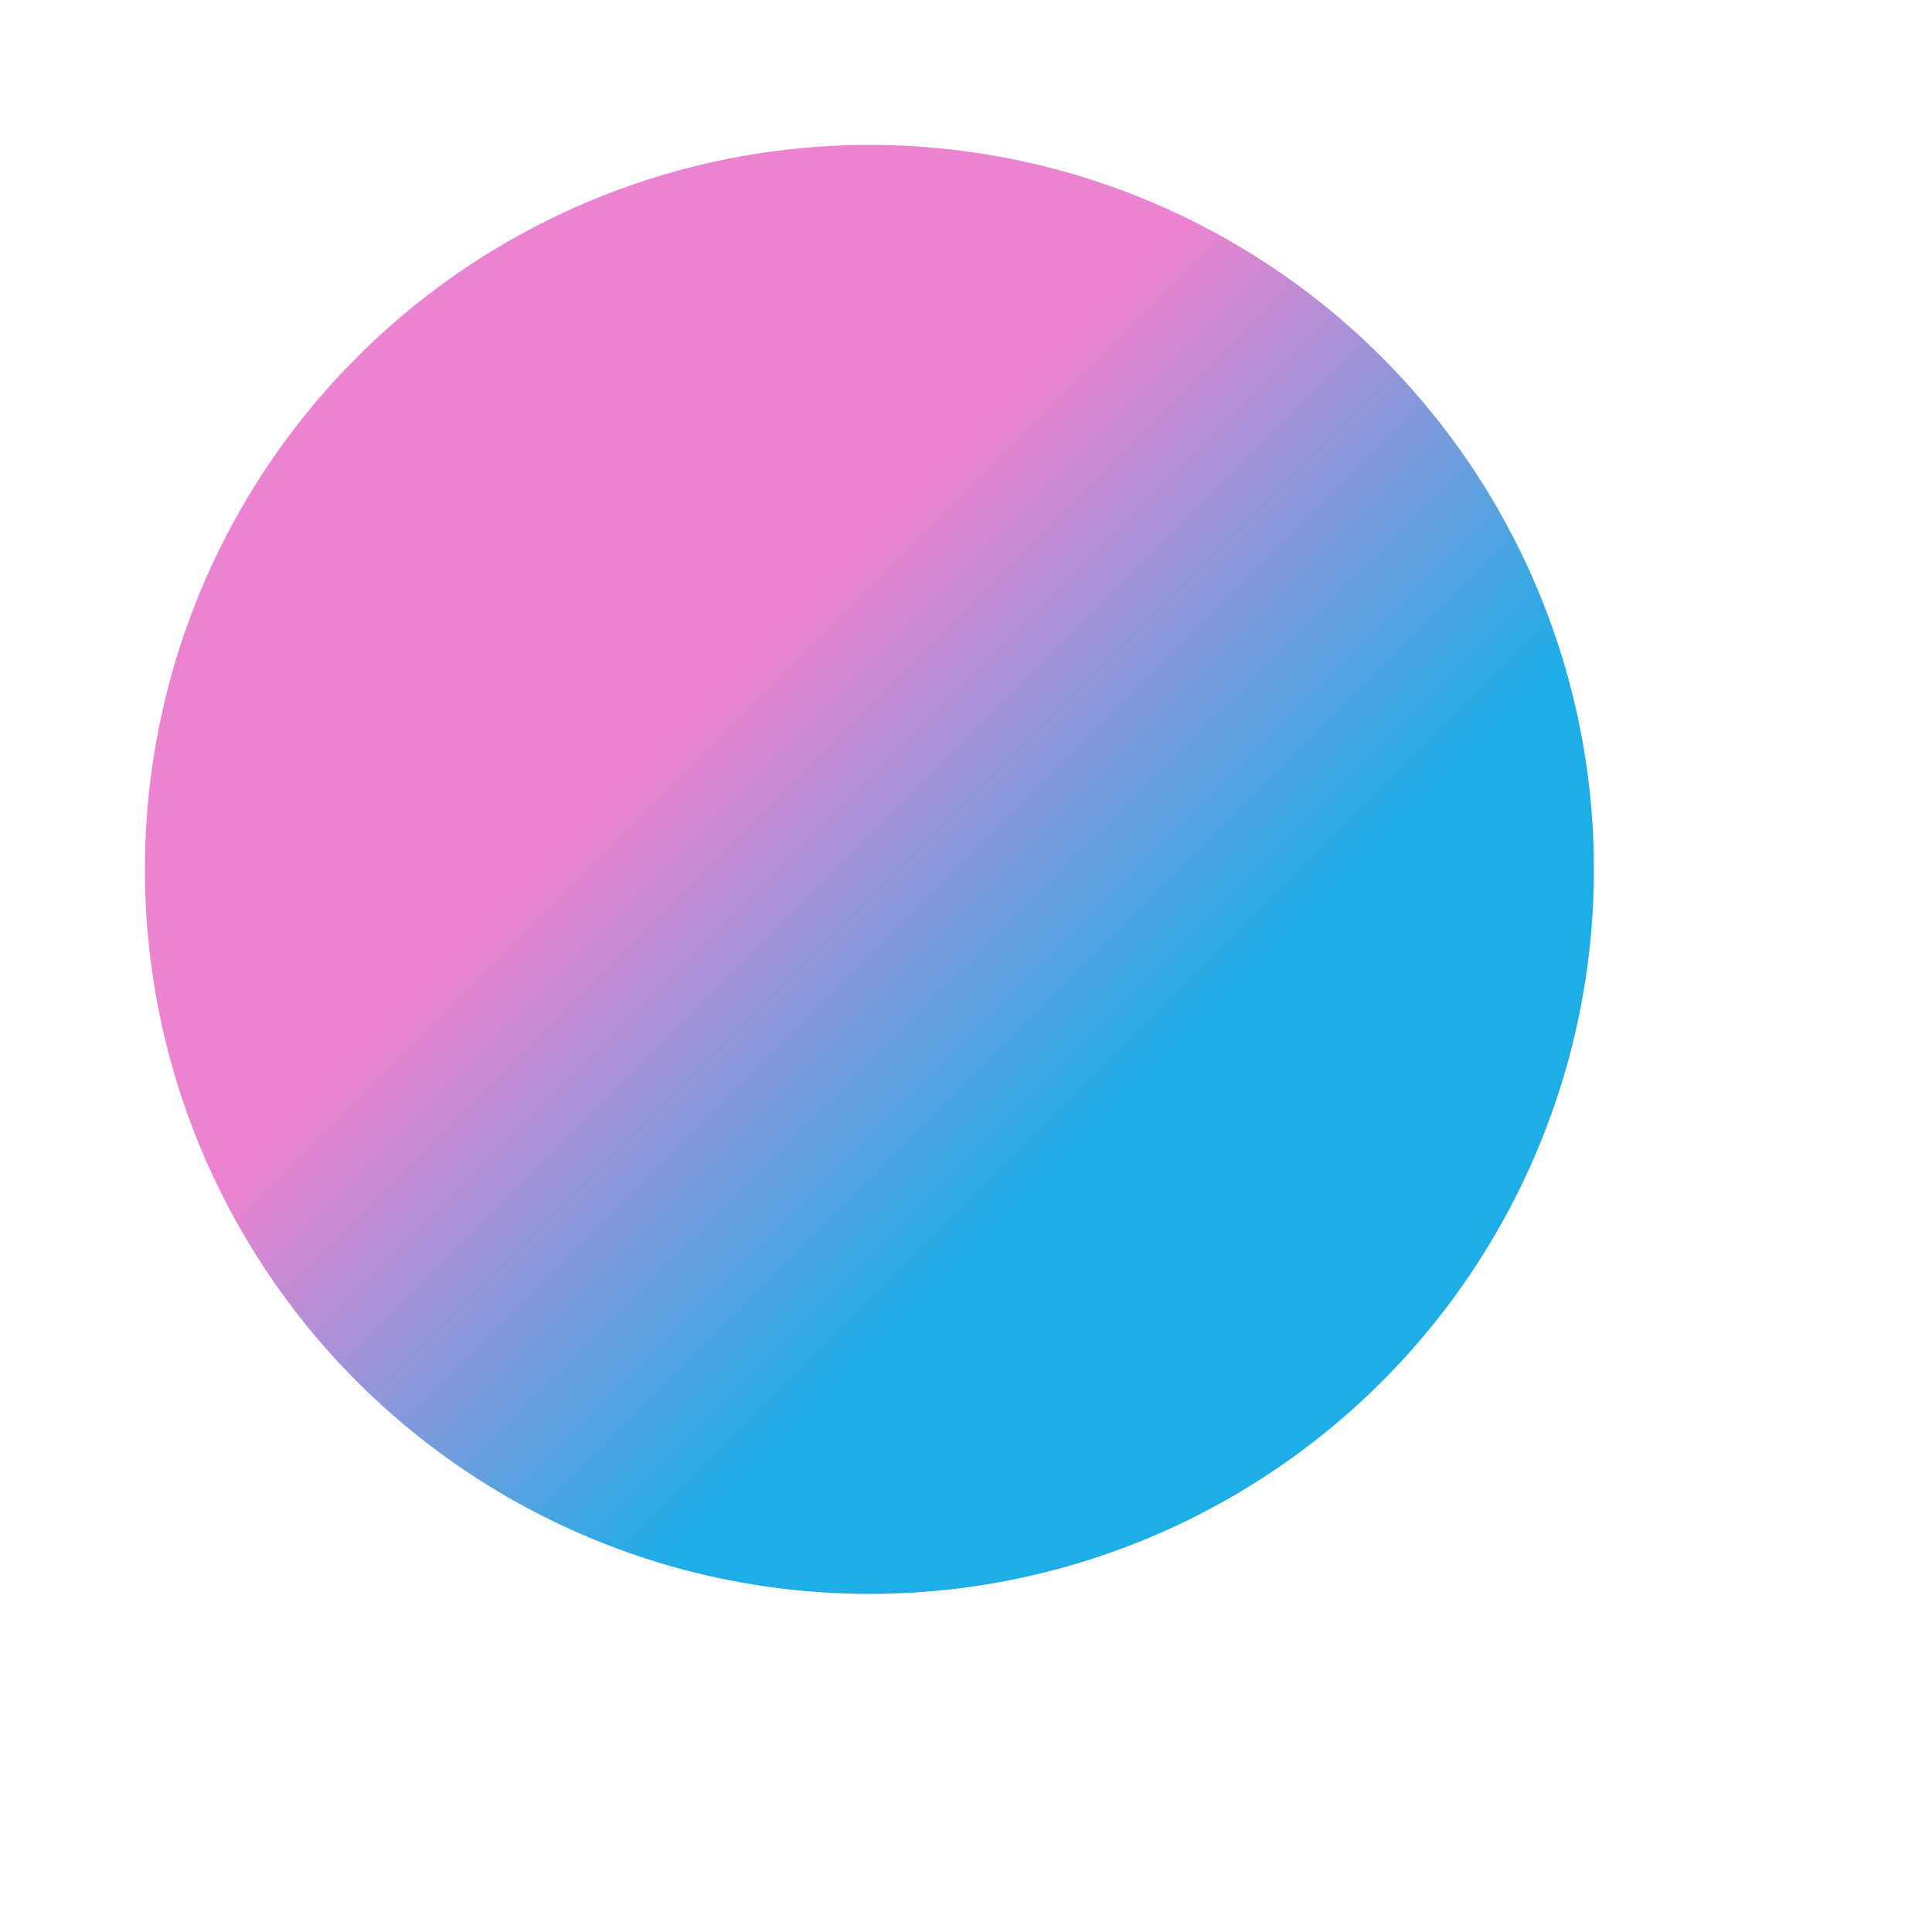 <svg version="1.1" xmlns="http://www.w3.org/2000/svg" height="400px" width="400px">
  <defs>
    <linearGradient id="lineargrad" gradientTransform="rotate(45)">
      <stop offset="55%" stop-color="#ea76cb" />
      <stop offset="95%" stop-color="#04a5e5" />
    </linearGradient>
    <filter id="filterblur">
      <feGaussianBlur in="SourceGraphic" stdDeviation="44" />
    </filter>
  </defs>
  <circle cx="45%" cy="45%" r="150" fill="url(#lineargrad)" fill-opacity="0.9" filter="url(#filterblur)" transform=""/>
</svg>
